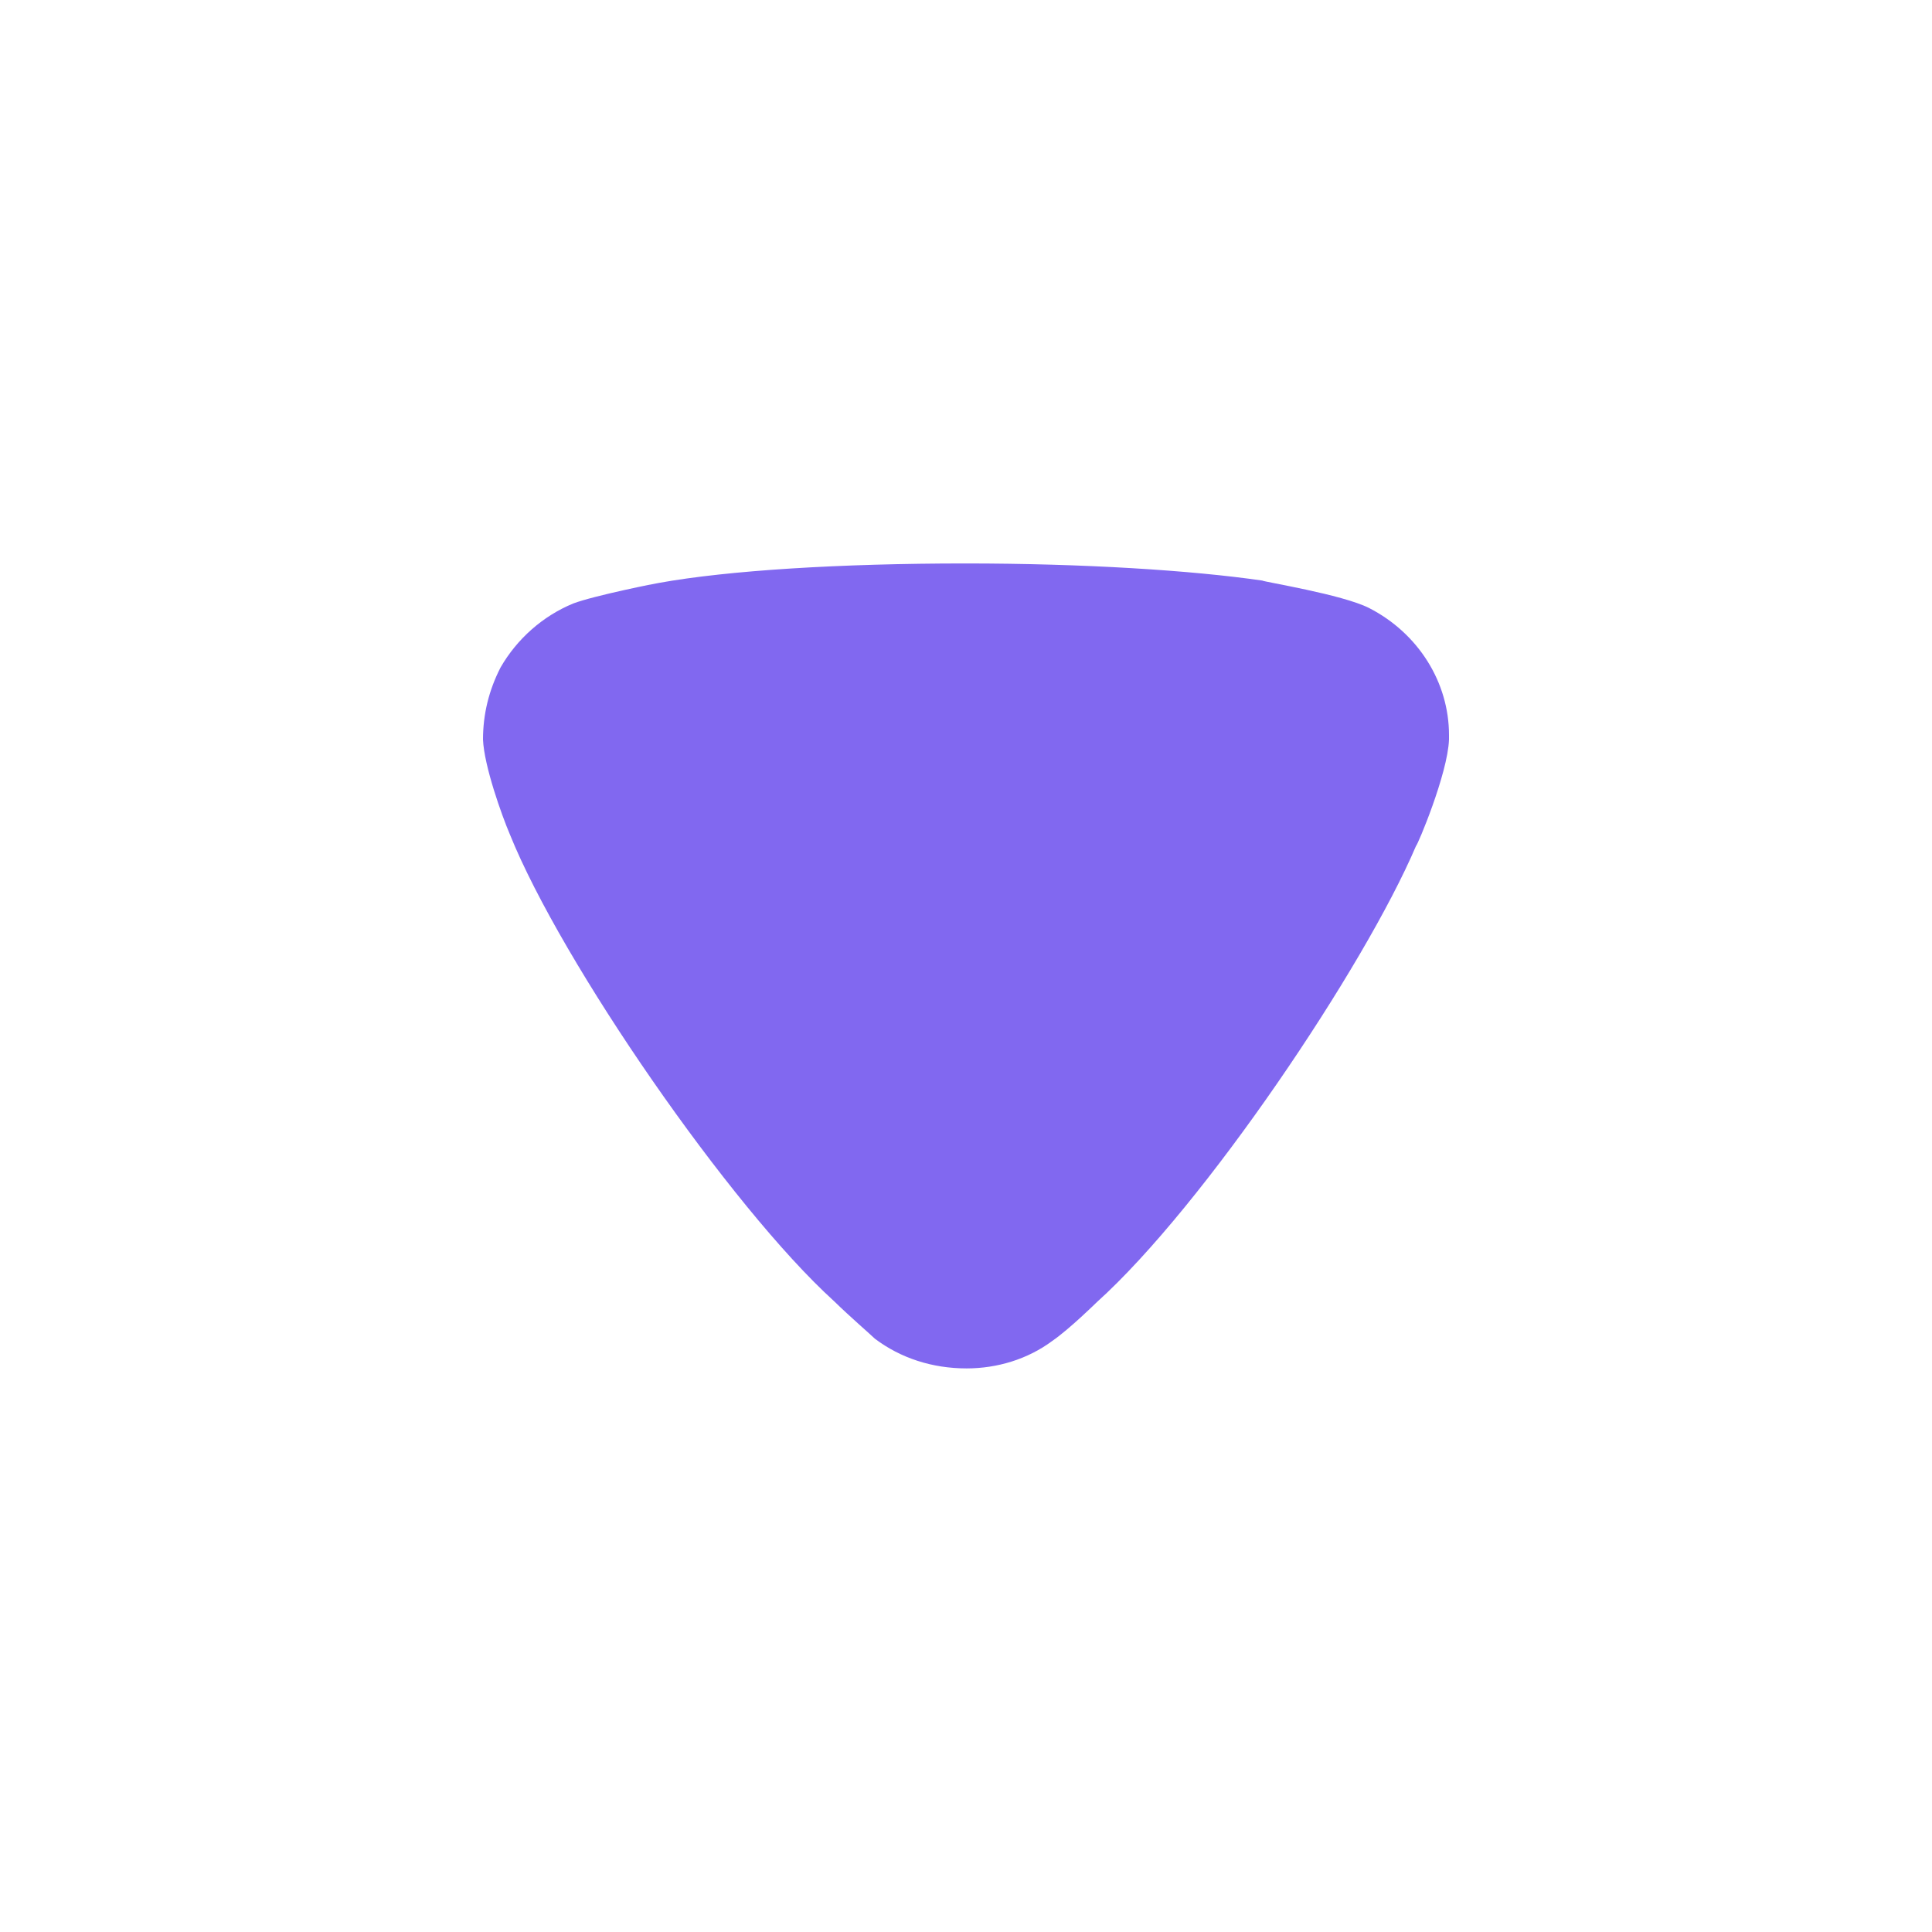 <svg width="14" height="14" viewBox="0 0 14 14" fill="none" xmlns="http://www.w3.org/2000/svg">
<path d="M6.34 9.701C6.306 9.668 6.162 9.544 6.043 9.428C5.294 8.748 4.069 6.975 3.695 6.047C3.635 5.906 3.508 5.55 3.5 5.359C3.5 5.177 3.542 5.003 3.627 4.837C3.746 4.63 3.933 4.464 4.154 4.373C4.308 4.315 4.767 4.224 4.775 4.224C5.277 4.133 6.093 4.083 6.995 4.083C7.855 4.083 8.637 4.133 9.147 4.207C9.155 4.216 9.726 4.307 9.921 4.406C10.278 4.589 10.5 4.945 10.5 5.326V5.359C10.491 5.608 10.27 6.13 10.261 6.13C9.887 7.008 8.722 8.74 7.948 9.436C7.948 9.436 7.749 9.632 7.625 9.717C7.446 9.85 7.225 9.916 7.004 9.916C6.757 9.916 6.527 9.842 6.34 9.701Z" fill="#8168F0"/>
</svg>
